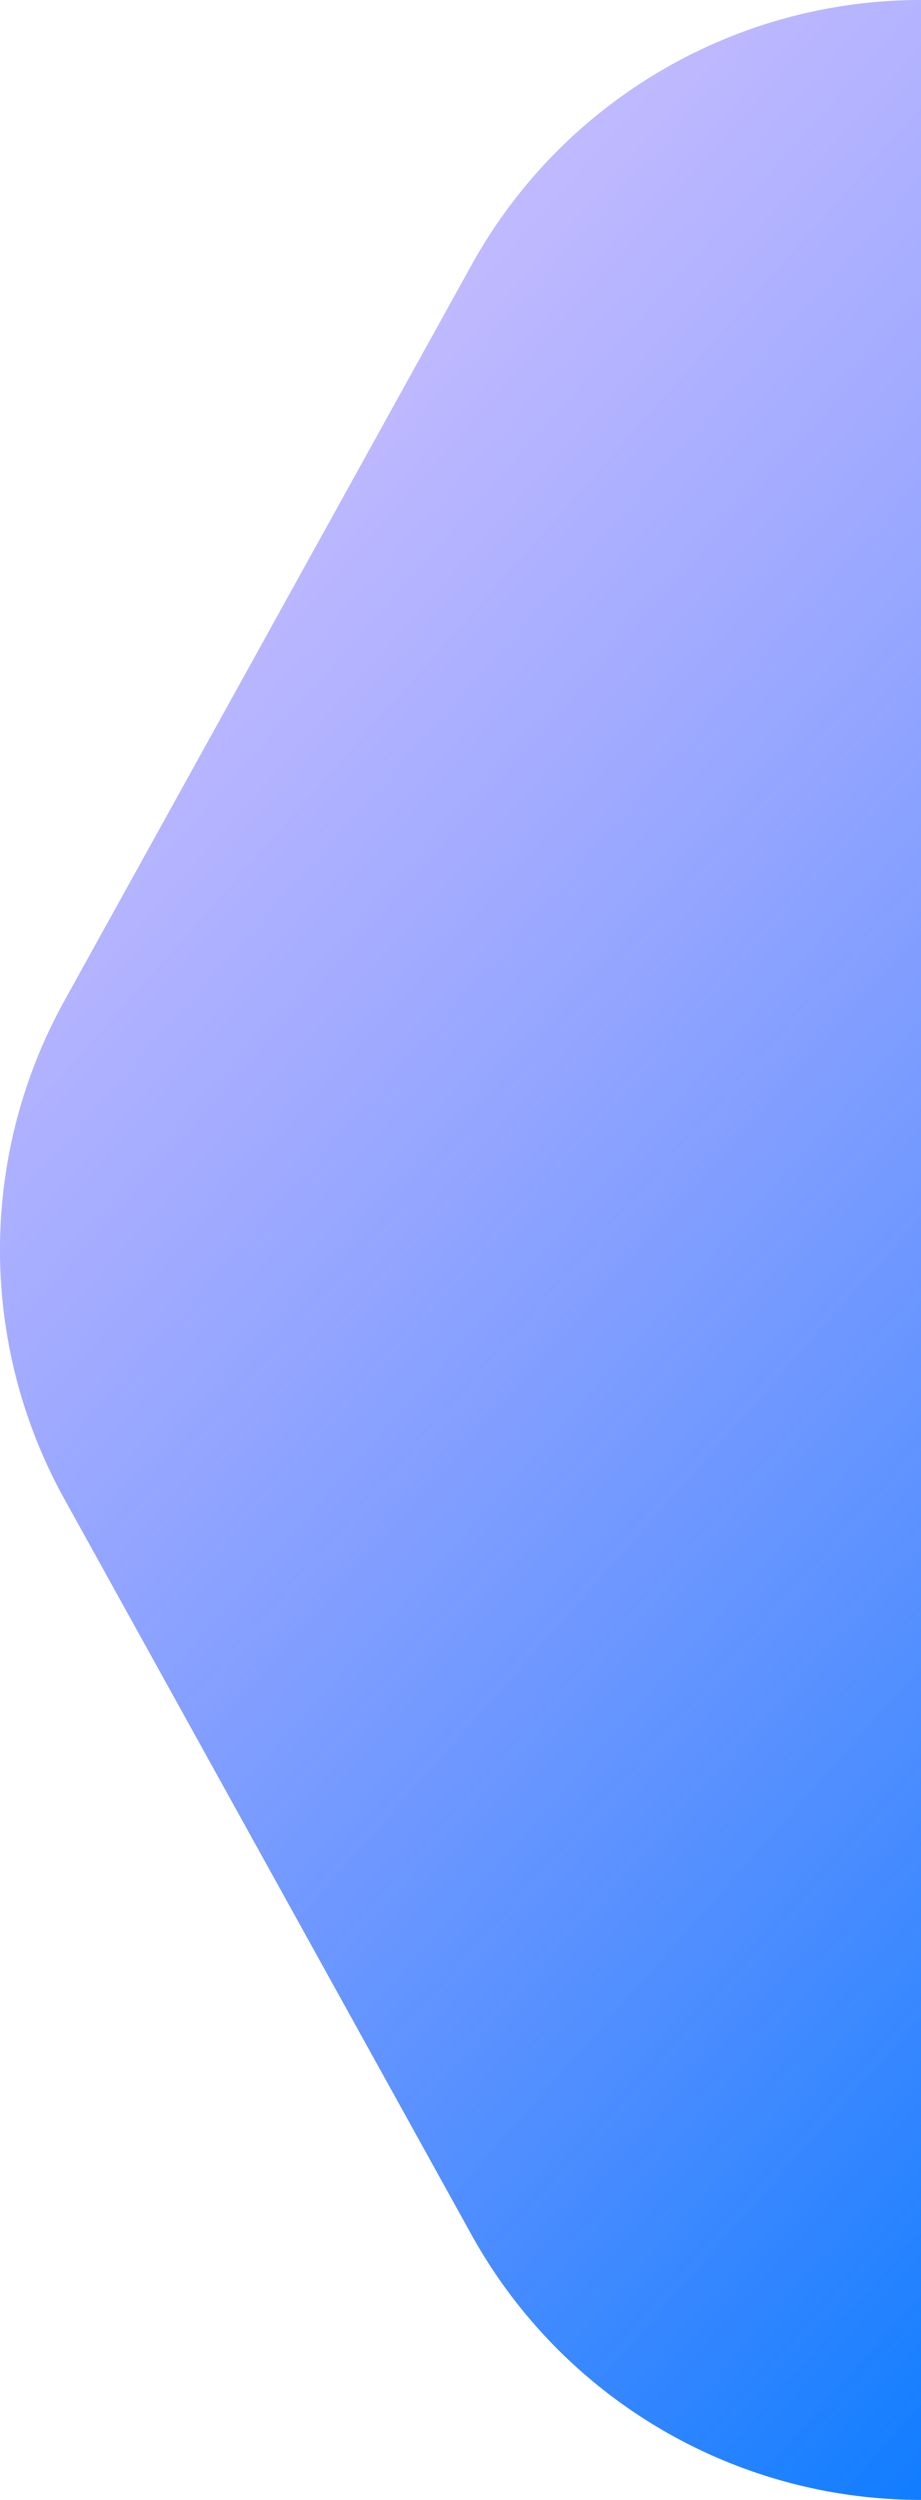 <svg xmlns="http://www.w3.org/2000/svg" xmlns:xlink="http://www.w3.org/1999/xlink" viewBox="0 0 184 499.21"><defs><style>.cls-1{fill:url(#linear-gradient);}</style><linearGradient id="linear-gradient" x1="-245.08" y1="976.63" x2="-561.95" y2="1159.57" gradientTransform="translate(-975.96 204.35) rotate(-108.41)" gradientUnits="userSpaceOnUse"><stop offset="0" stop-color="#7f73ff" stop-opacity="0.5"/><stop offset="1" stop-color="#0e7dff"/></linearGradient></defs><g id="Layer_2" data-name="Layer 2"><g id="Layer_1-2" data-name="Layer 1"><path class="cls-1" d="M184,499.21A102.63,102.63,0,0,1,94.22,446.3l-81.38-147a102.63,102.63,0,0,1,0-99.41l81.38-147A102.63,102.63,0,0,1,184,0"/></g></g></svg>